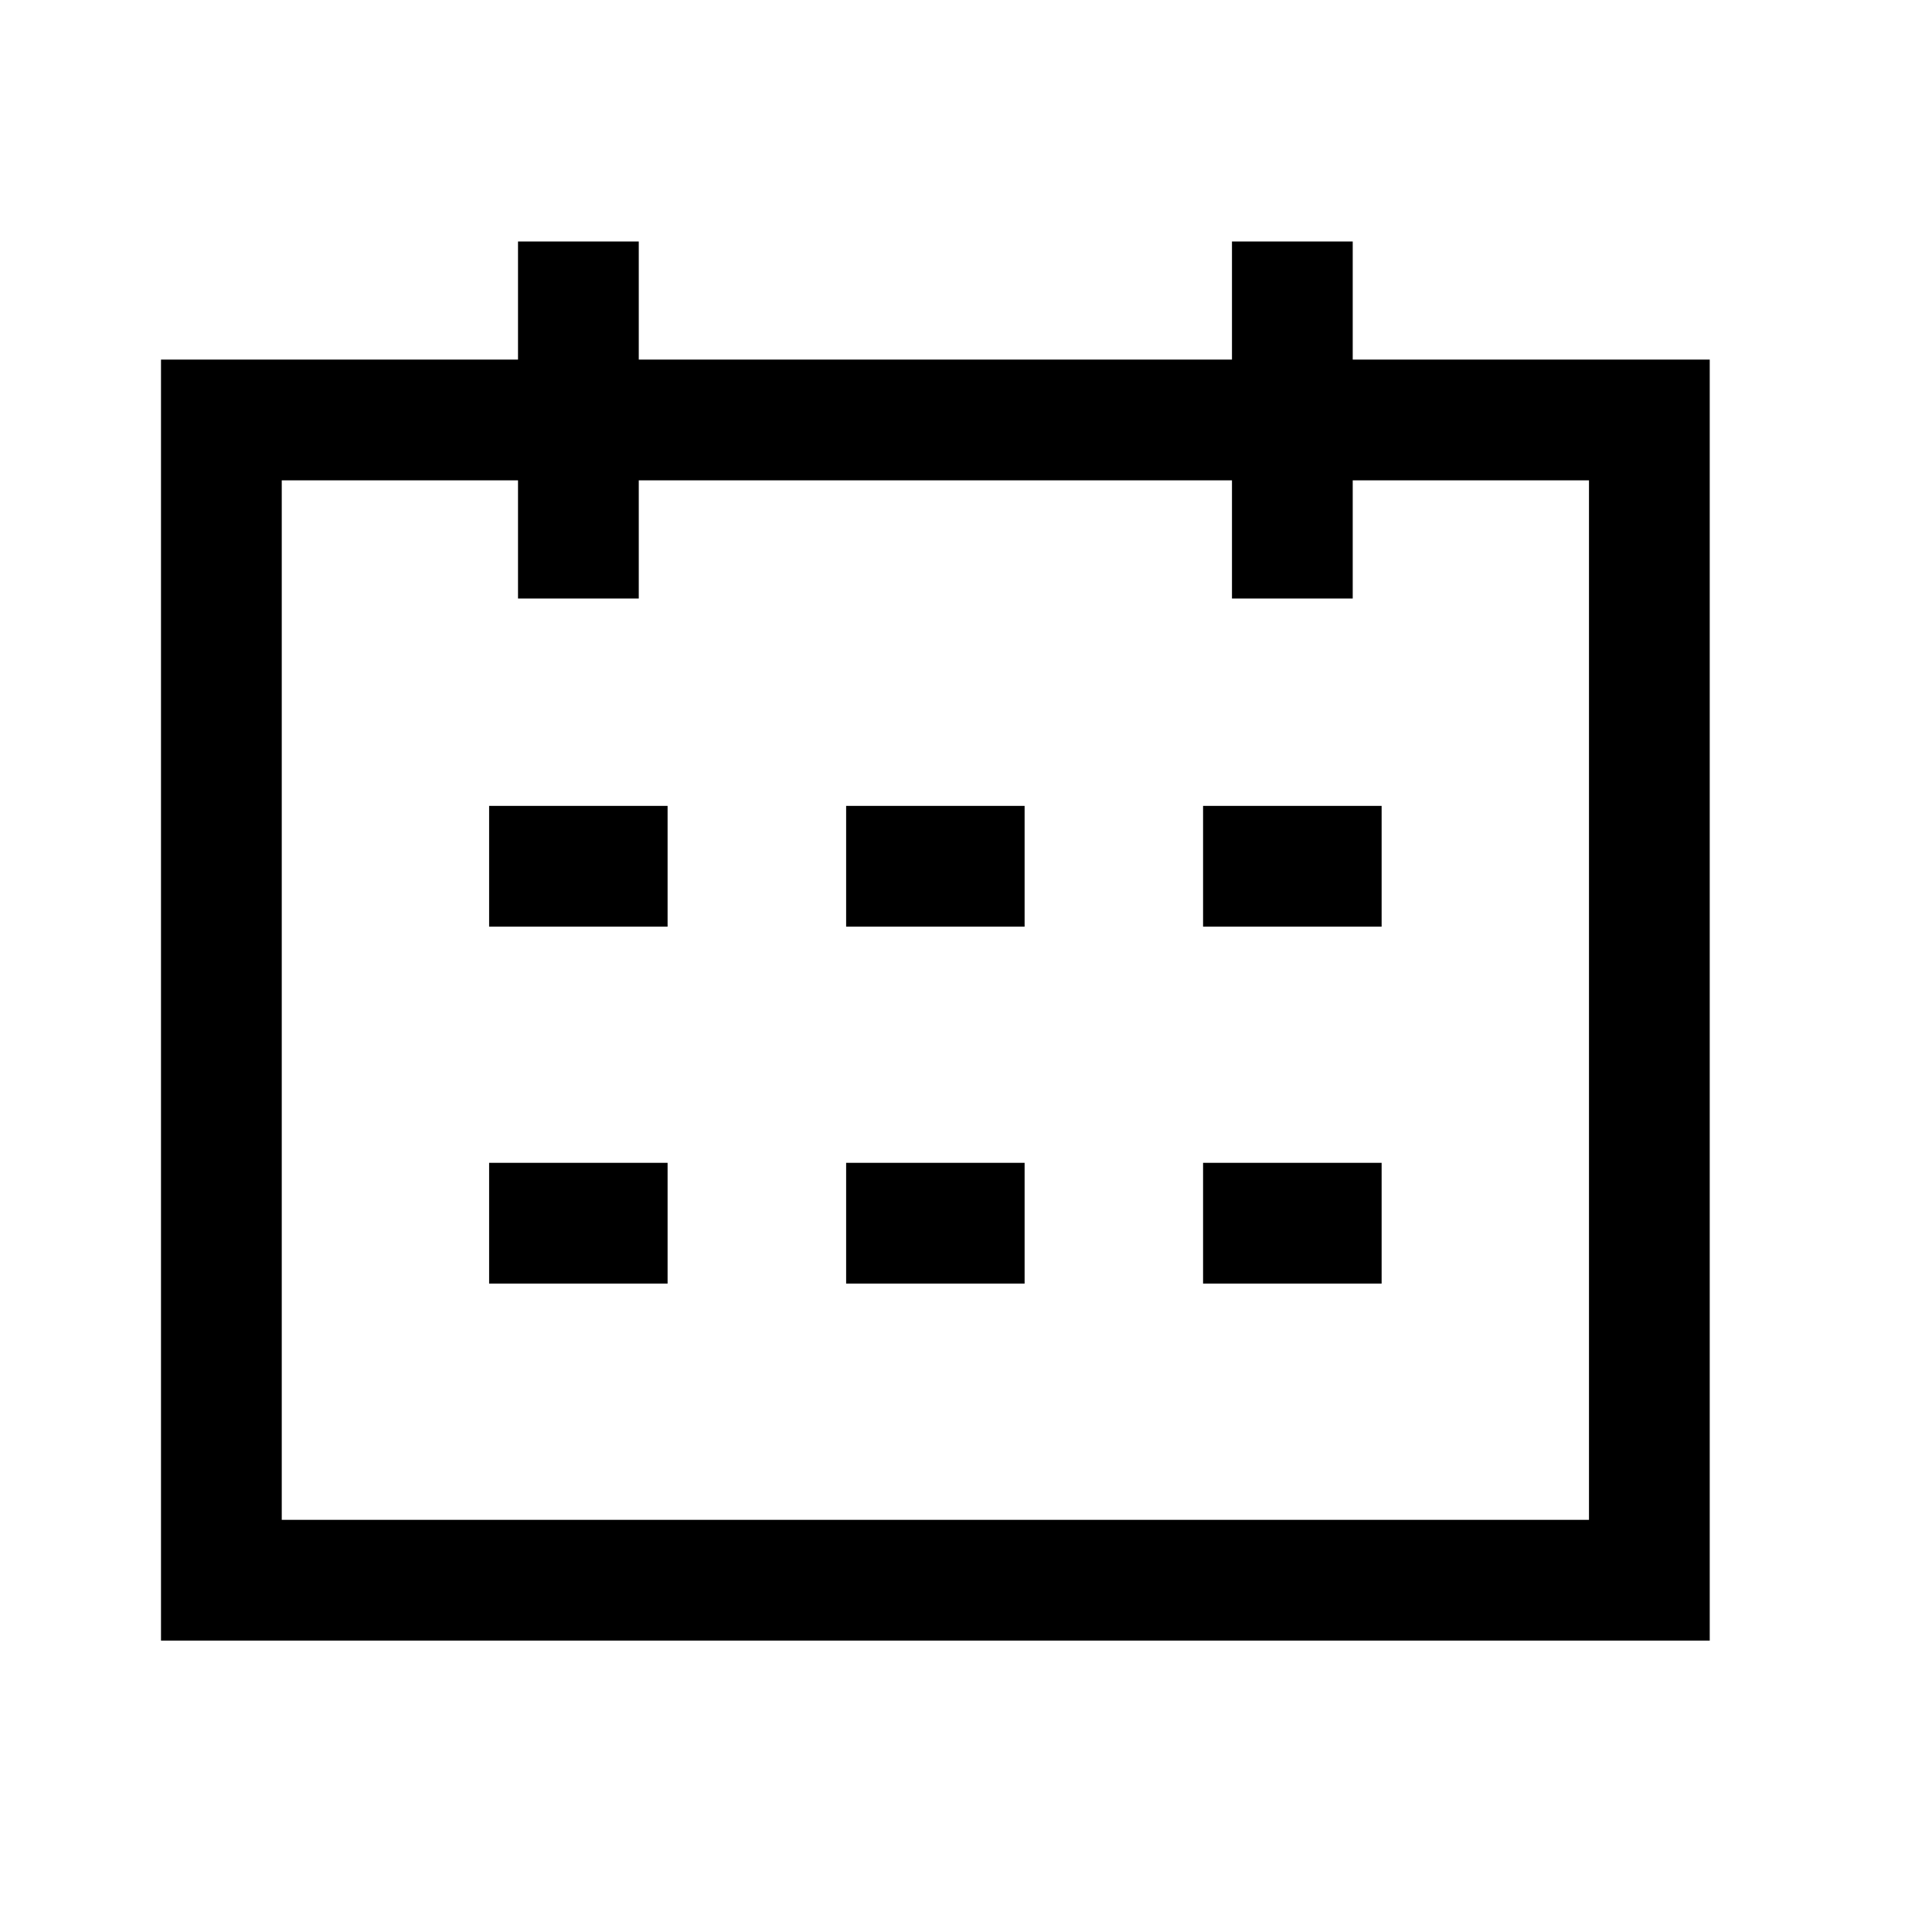 <svg width="24" height="24" viewBox="0 0 24 24" xmlns="http://www.w3.org/2000/svg"><path fill-rule="evenodd" clip-rule="evenodd" d="M7.935 5.967V7.435H6.435V5.967H3.5V18.88H19.739V5.967H16.804V7.435H15.304V5.967H7.935ZM7.935 4.467H15.304V3H16.804V4.467H21.239V20.38H2V4.467H6.435V3H7.935V4.467ZM8.293 11.511H6.076V10.011H8.293V11.511ZM12.728 11.511H10.511V10.011H12.728V11.511ZM17.163 11.511H14.945V10.011H17.163V11.511ZM8.293 15.945H6.076V14.445H8.293V15.945ZM12.728 15.945H10.511V14.445H12.728V15.945ZM17.163 15.945H14.945V14.445H17.163V15.945Z"/></svg>